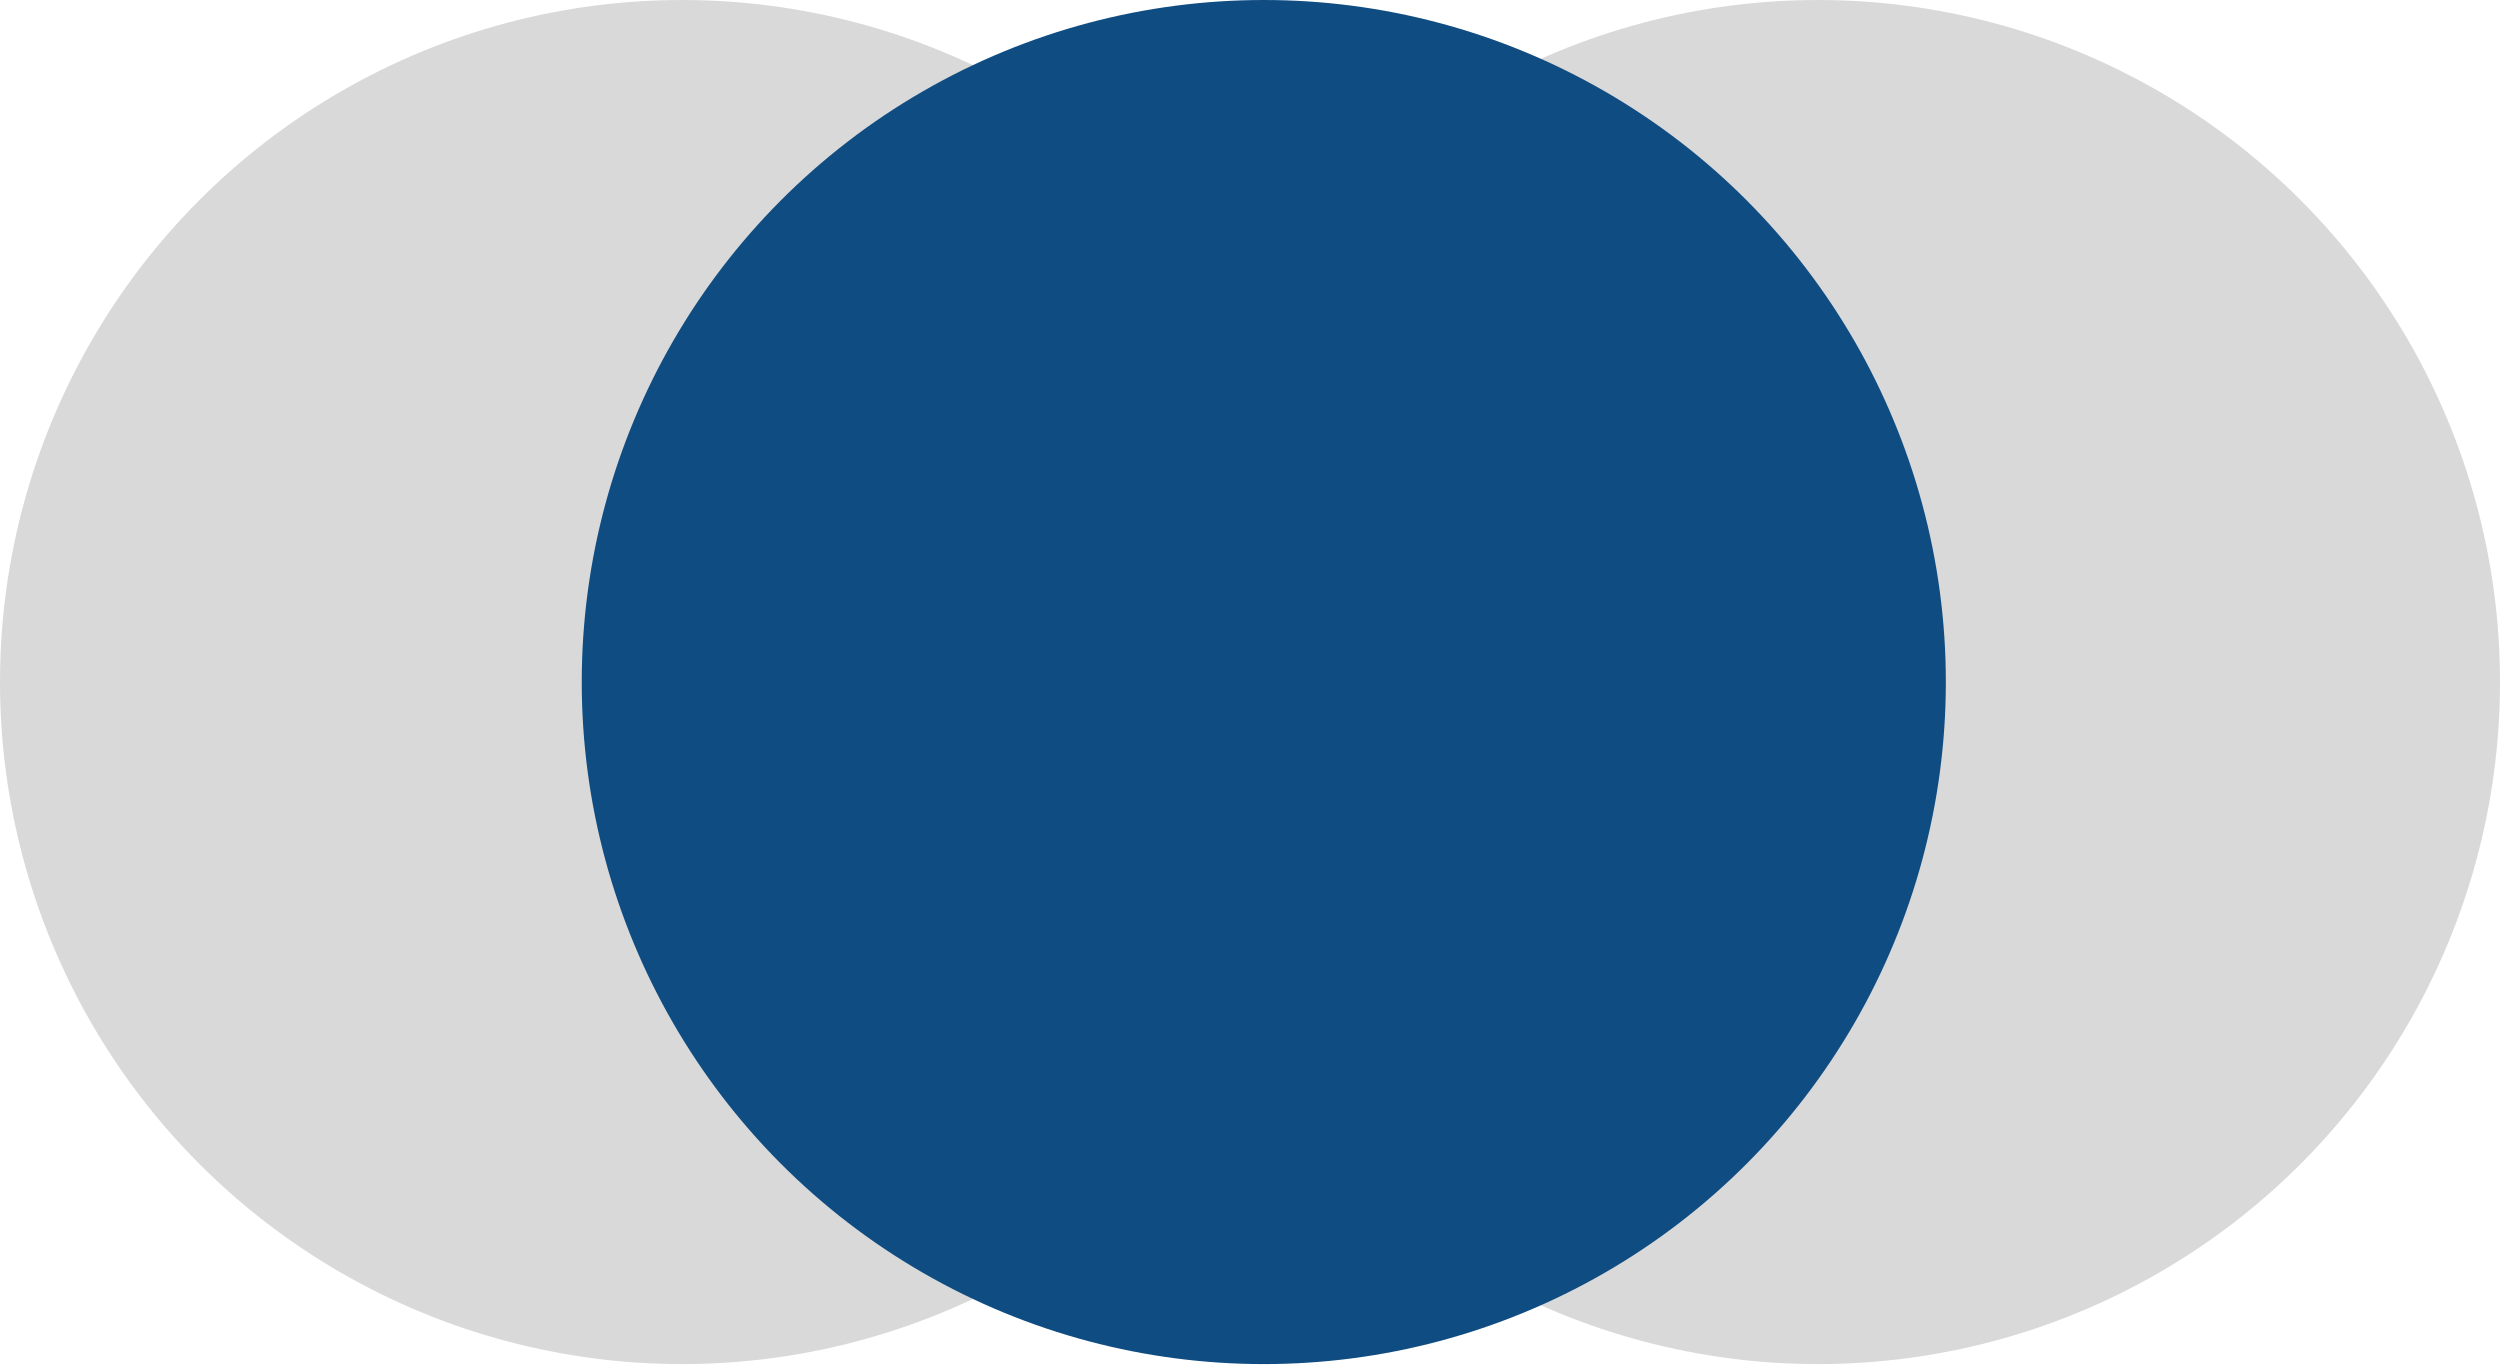 <svg width="954" height="521" viewBox="0 0 954 521" fill="none" xmlns="http://www.w3.org/2000/svg">
<circle cx="693.731" cy="260.269" r="260.269" fill="#D9D9D9"/>
<circle cx="260.269" cy="260.269" r="260.269" fill="#D9D9D9"/>
<circle cx="482.263" cy="260.269" r="260.269" fill="#0F4C82"/>
</svg>
